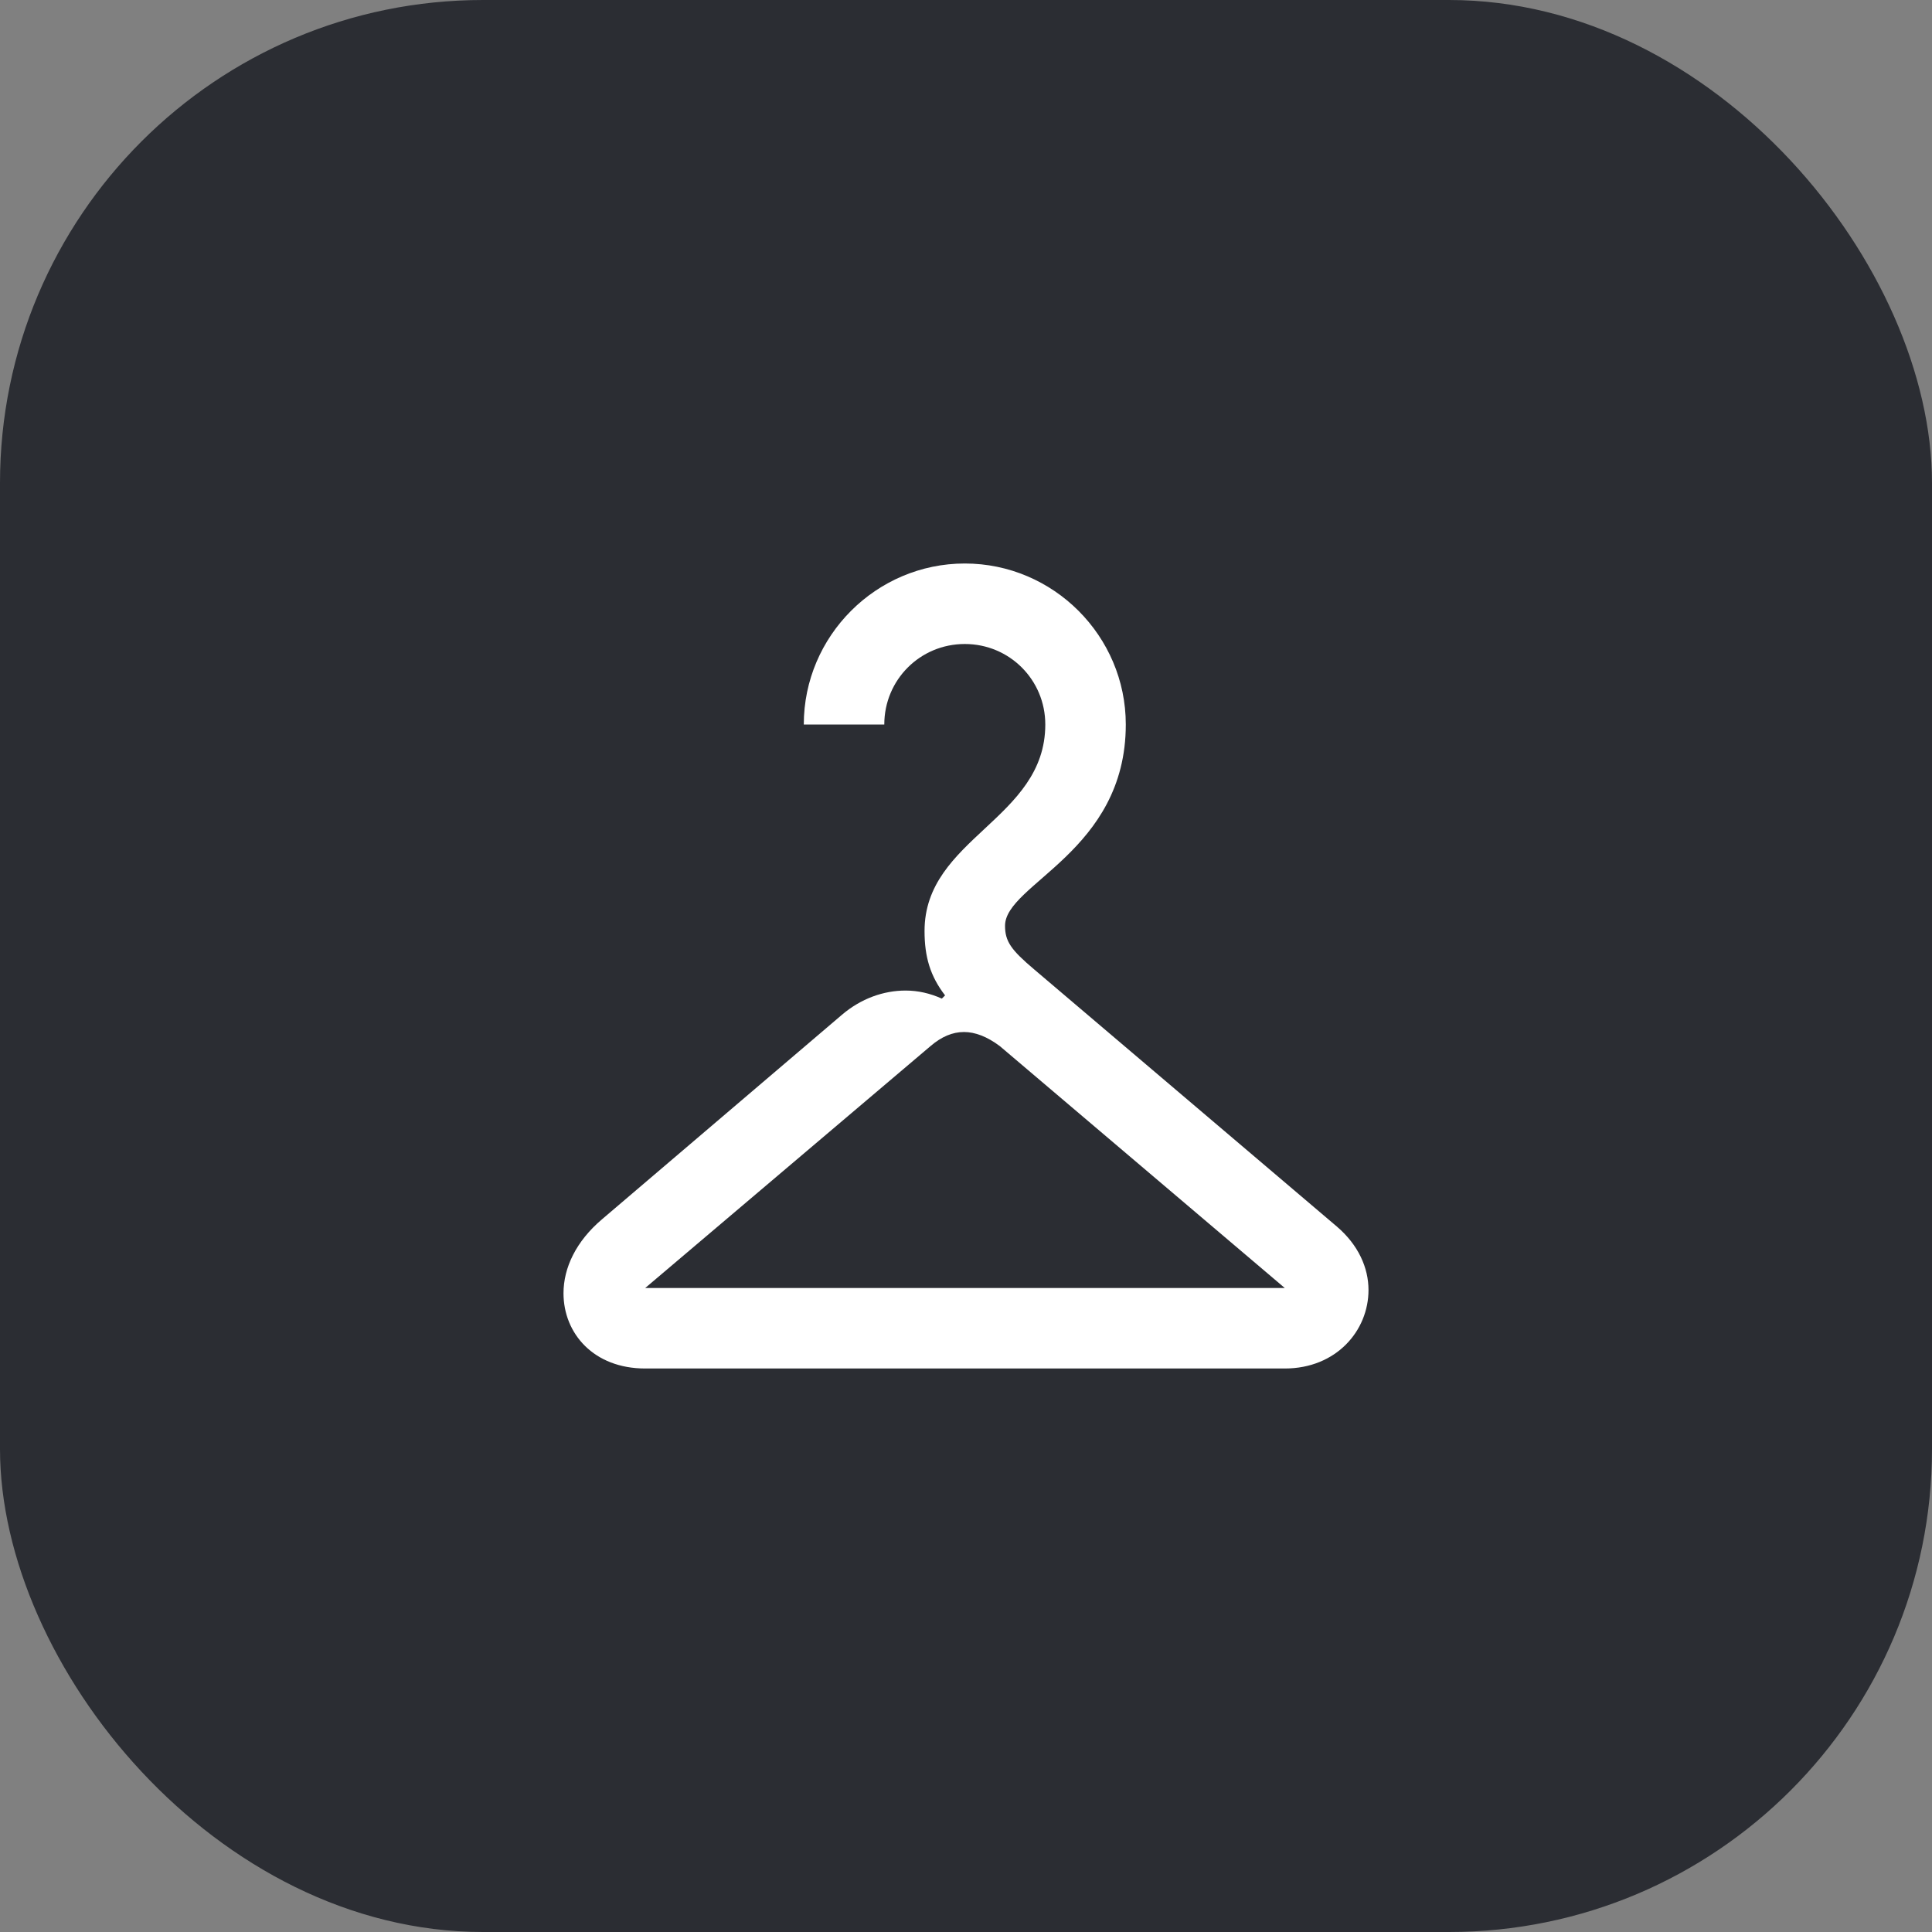 <svg width="48" height="48" viewBox="0 0 48 48" fill="none" xmlns="http://www.w3.org/2000/svg">
<rect x="0" y="0" width="48" height="48" fill="#808080" stroke="none"/>
<rect width="48" height="48" rx="12" fill="#2B2D33"/>
<path d="M16.03 32L23.13 25.98C23.39 25.76 23.66 25.64 23.95 25.64C24.22 25.64 24.52 25.75 24.84 25.99L31.92 32H16.03ZM14.96 30.29C14.31 30.84 14 31.5 14 32.13C14 33.13 14.75 34 16.03 34H31.92C33.2 34 34 33.06 34 32.05C34 31.5 33.75 30.93 33.21 30.47L25.7 24.09C25.12 23.6 24.97 23.39 24.97 23C24.97 21.96 27.97 21.16 27.97 18C27.97 15.8 26.17 14 23.97 14C21.77 14 19.97 15.8 19.97 18H21.97C21.97 16.89 22.86 16 23.97 16C25.08 16 25.97 16.89 25.97 18C25.97 20.36 22.97 20.82 22.97 23.13C22.97 23.77 23.11 24.25 23.48 24.73L23.4 24.81C23.11 24.68 22.81 24.61 22.5 24.61C21.95 24.61 21.39 24.81 20.92 25.21L14.96 30.29Z" fill="white"/>
</svg>
